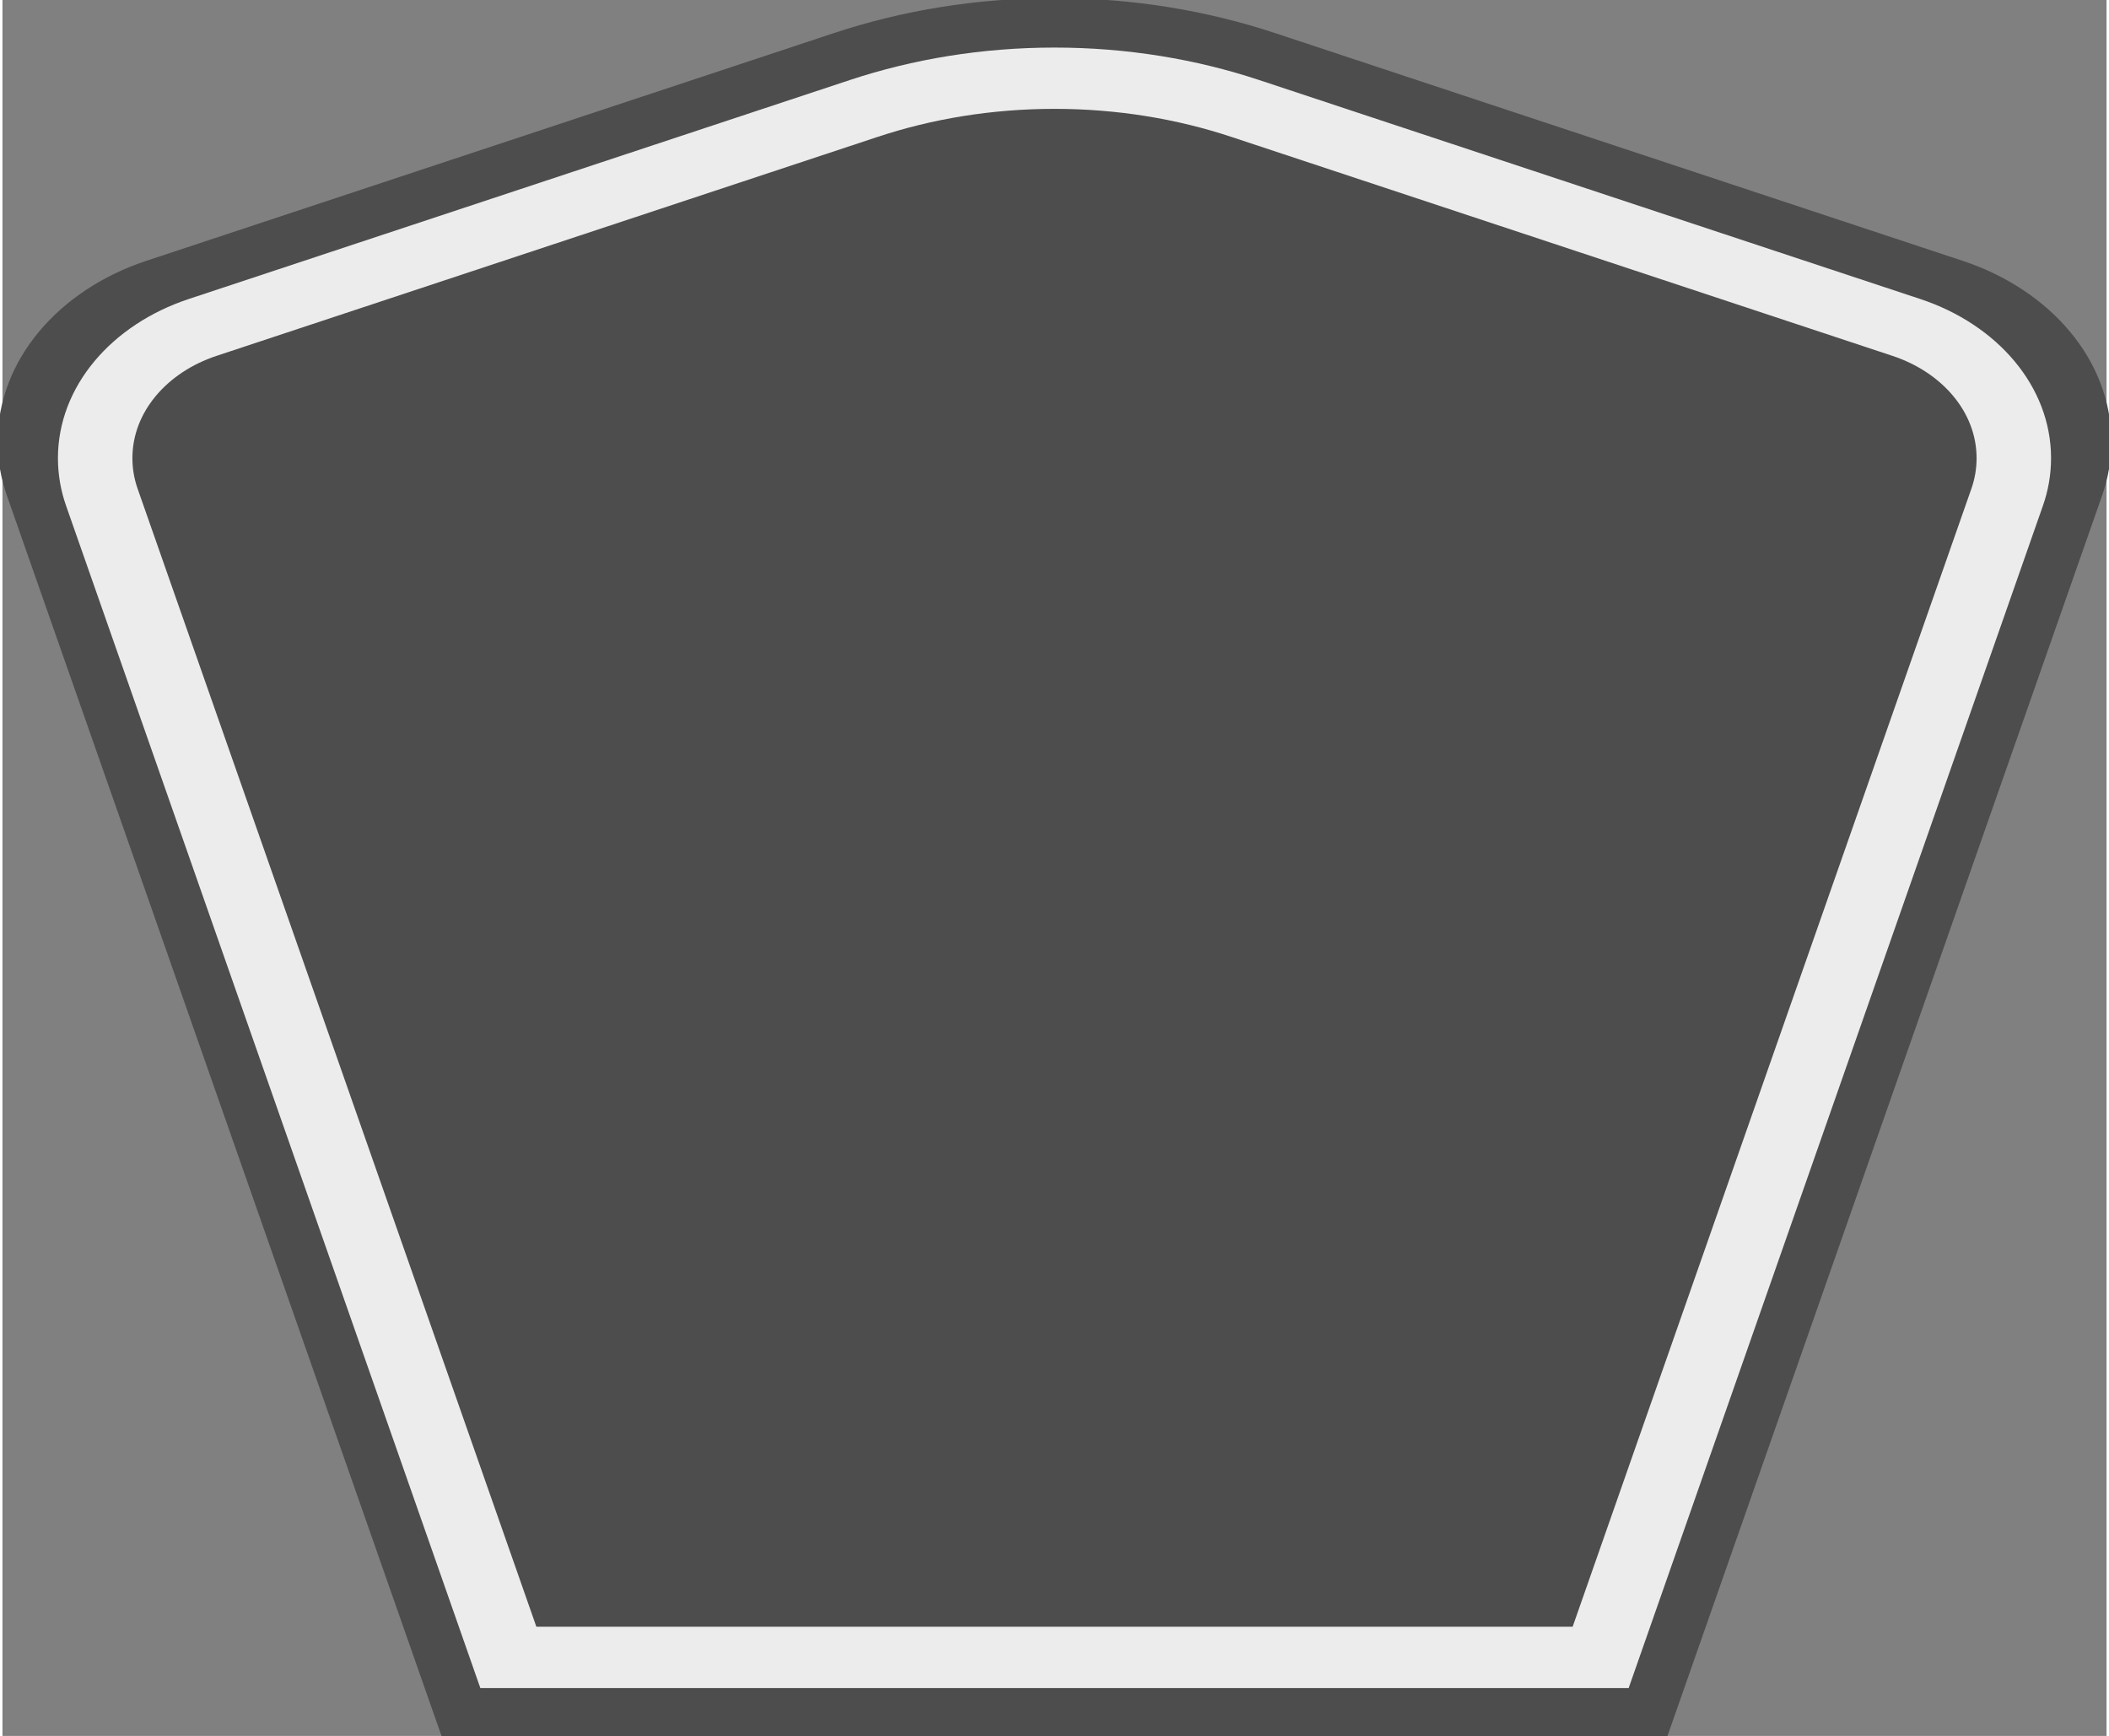 <?xml version="1.0" encoding="UTF-8" standalone="no"?>
<!-- Generator: Adobe Illustrator 12.0.0, SVG Export Plug-In . SVG Version: 6.00 Build 51448)  -->

<svg
   version="1.0"
   id="Layer_1"
   width="450"
   height="370.425"
   viewBox="0 0 448.949 370.425"
   overflow="visible"
   enable-background="new 0 0 448.949 450"
   xml:space="preserve"
   sodipodi:version="0.32"
   inkscape:version="1.1 (ce6663b3b7, 2021-05-25)"
   sodipodi:docname="county.svg"
   xmlns:inkscape="http://www.inkscape.org/namespaces/inkscape"
   xmlns:sodipodi="http://sodipodi.sourceforge.net/DTD/sodipodi-0.dtd"
   xmlns="http://www.w3.org/2000/svg"
   xmlns:svg="http://www.w3.org/2000/svg"
   xmlns:rdf="http://www.w3.org/1999/02/22-rdf-syntax-ns#"
   xmlns:cc="http://creativecommons.org/ns#"
   xmlns:dc="http://purl.org/dc/elements/1.1/"><rect x="0" y="0" width="448.949" height="370.425" fill="#808080" stroke="none"/><defs
   id="defs52" /><sodipodi:namedview
   inkscape:window-height="1016"
   inkscape:window-width="1848"
   inkscape:pageshadow="2"
   inkscape:pageopacity="0.0"
   borderopacity="1.0"
   bordercolor="#666666"
   pagecolor="#ffffff"
   id="base"
   inkscape:zoom="1.78"
   inkscape:cx="275.5618"
   inkscape:cy="207.58427"
   inkscape:window-x="72"
   inkscape:window-y="27"
   inkscape:current-layer="g3"
   inkscape:pagecheckerboard="0"
   showgrid="false"
   inkscape:snap-object-midpoints="true"
   inkscape:window-maximized="1" />
<g
   id="g3"
   transform="scale(1,0.823)"
   style="fill:#333333;stroke:#4d4d4d">
	<path
   clip-rule="evenodd"
   d="M 94.17,450 1.421,128.337 c -1.267,-4.396 -1.946,-9.041 -1.946,-13.844 0,-21.002 12.979,-38.979 31.37,-46.385 L 177.585,9.048 C 192.068,3.213 207.895,0 224.475,0 c 16.579,0 32.406,3.213 46.89,9.048 L 418.104,68.109 c 18.392,7.406 31.37,25.383 31.37,46.385 0,4.803 -0.678,9.447 -1.946,13.844 l -92.75,321.662 z"
   id="path5"
   style="fill:#4d4d4d;fill-rule:evenodd;stroke:#4d4d4d" />
	
	<path
   clip-rule="evenodd"
   d="m 19.782,118.789 c 0,-15.325 9.462,-28.469 22.916,-33.886 L 183.735,28.137 c 12.568,-5.063 26.314,-7.857 40.74,-7.857 14.426,0 28.172,2.794 40.739,7.857 l 141.036,56.766 c 13.454,5.417 22.917,18.561 22.917,33.886 0,3.527 -0.498,6.918 -1.42,10.118 l -86.737,300.813 H 107.94 L 21.202,128.907 c -0.922,-3.199 -1.42,-6.59 -1.42,-10.118 z"
   id="path9"
   style="fill:#4d4d4d;fill-rule:evenodd;stroke:#ececec;stroke-width:15.89;stroke-miterlimit:4;stroke-dasharray:none" />
	
</g>








</svg>
